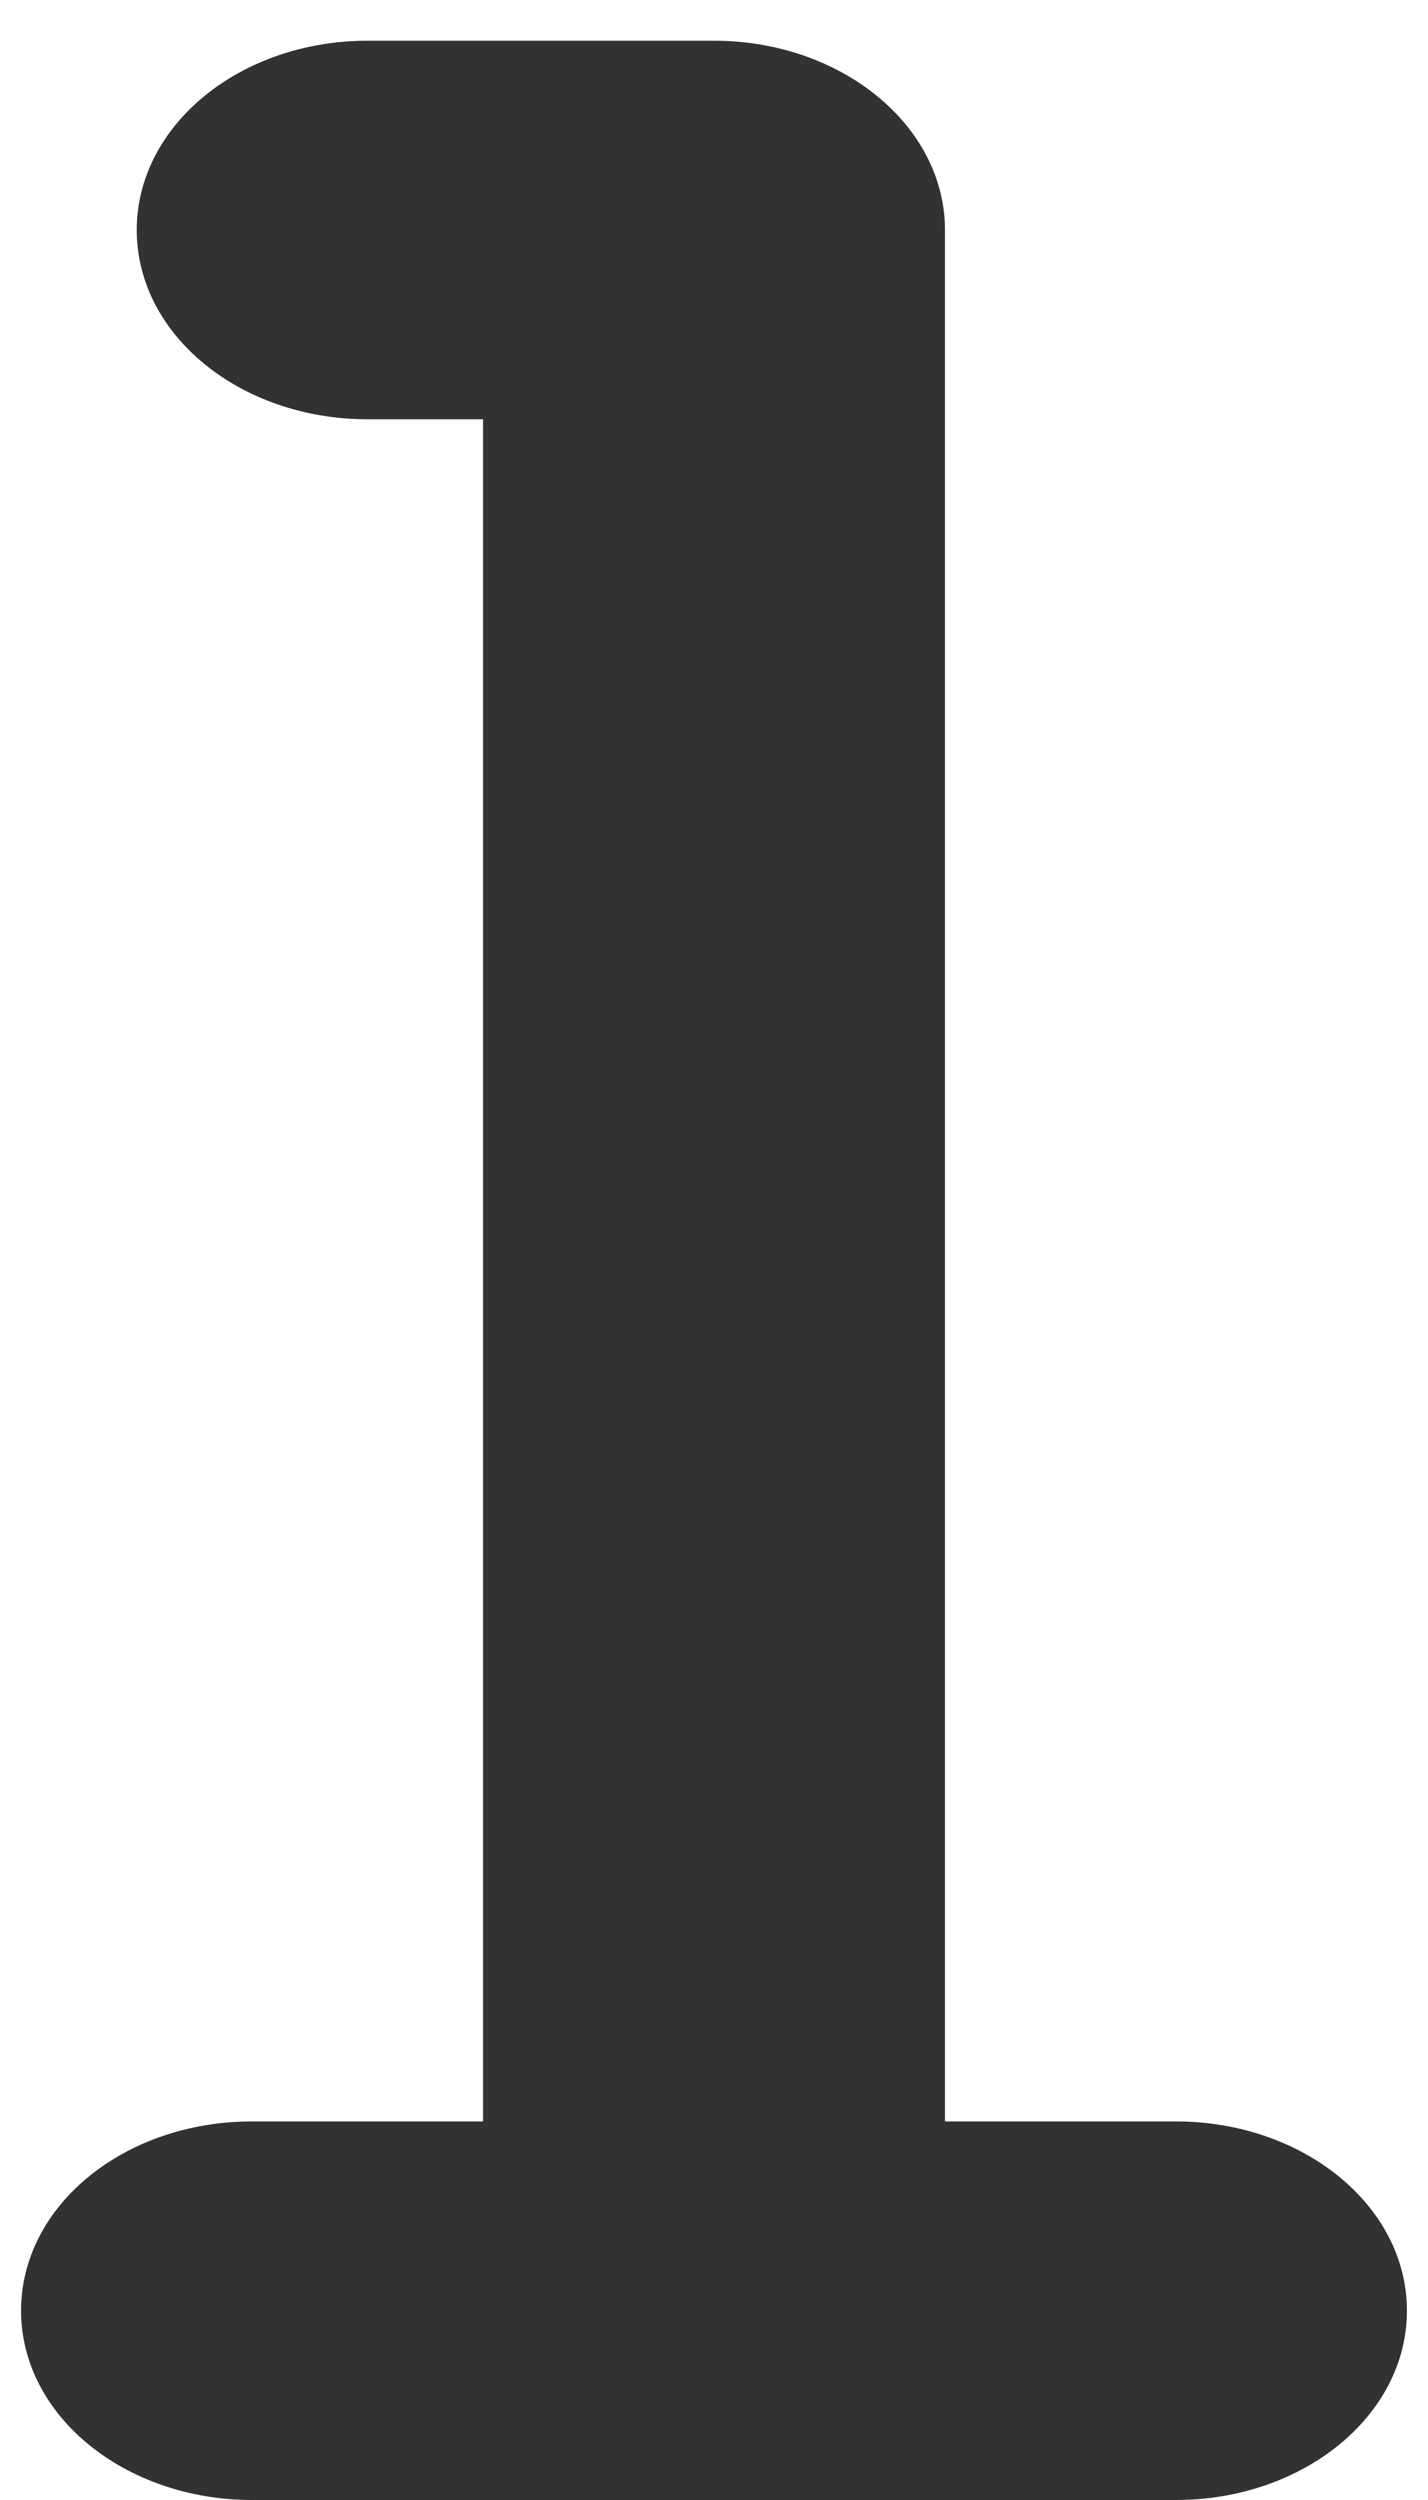 ﻿<?xml version="1.0" encoding="utf-8"?>
<svg version="1.1" xmlns:xlink="http://www.w3.org/1999/xlink" width="4px" height="7px" xmlns="http://www.w3.org/2000/svg">
  <g transform="matrix(1 0 0 1 -388 -326 )">
    <path d="M 2.647 0.644  L 2.647 5.94  L 3.294 5.94  C 3.65 5.94  3.941 6.176  3.941 6.47  C 3.941 6.764  3.65 7  3.294 7  L 0.706 7  C 0.35 7  0.059 6.764  0.059 6.47  C 0.059 6.176  0.348 5.94  0.706 5.94  L 1.353 5.94  L 1.353 1.174  L 1.03 1.174  C 0.673 1.174  0.383 0.938  0.383 0.644  C 0.383 0.352  0.671 0.114  1.03 0.114  L 2 0.114  C 2.356 0.114  2.647 0.351  2.647 0.644  Z " fill-rule="nonzero" fill="#323233" stroke="none" transform="matrix(1 0 0 1 388 326 )" />
  </g>
</svg>